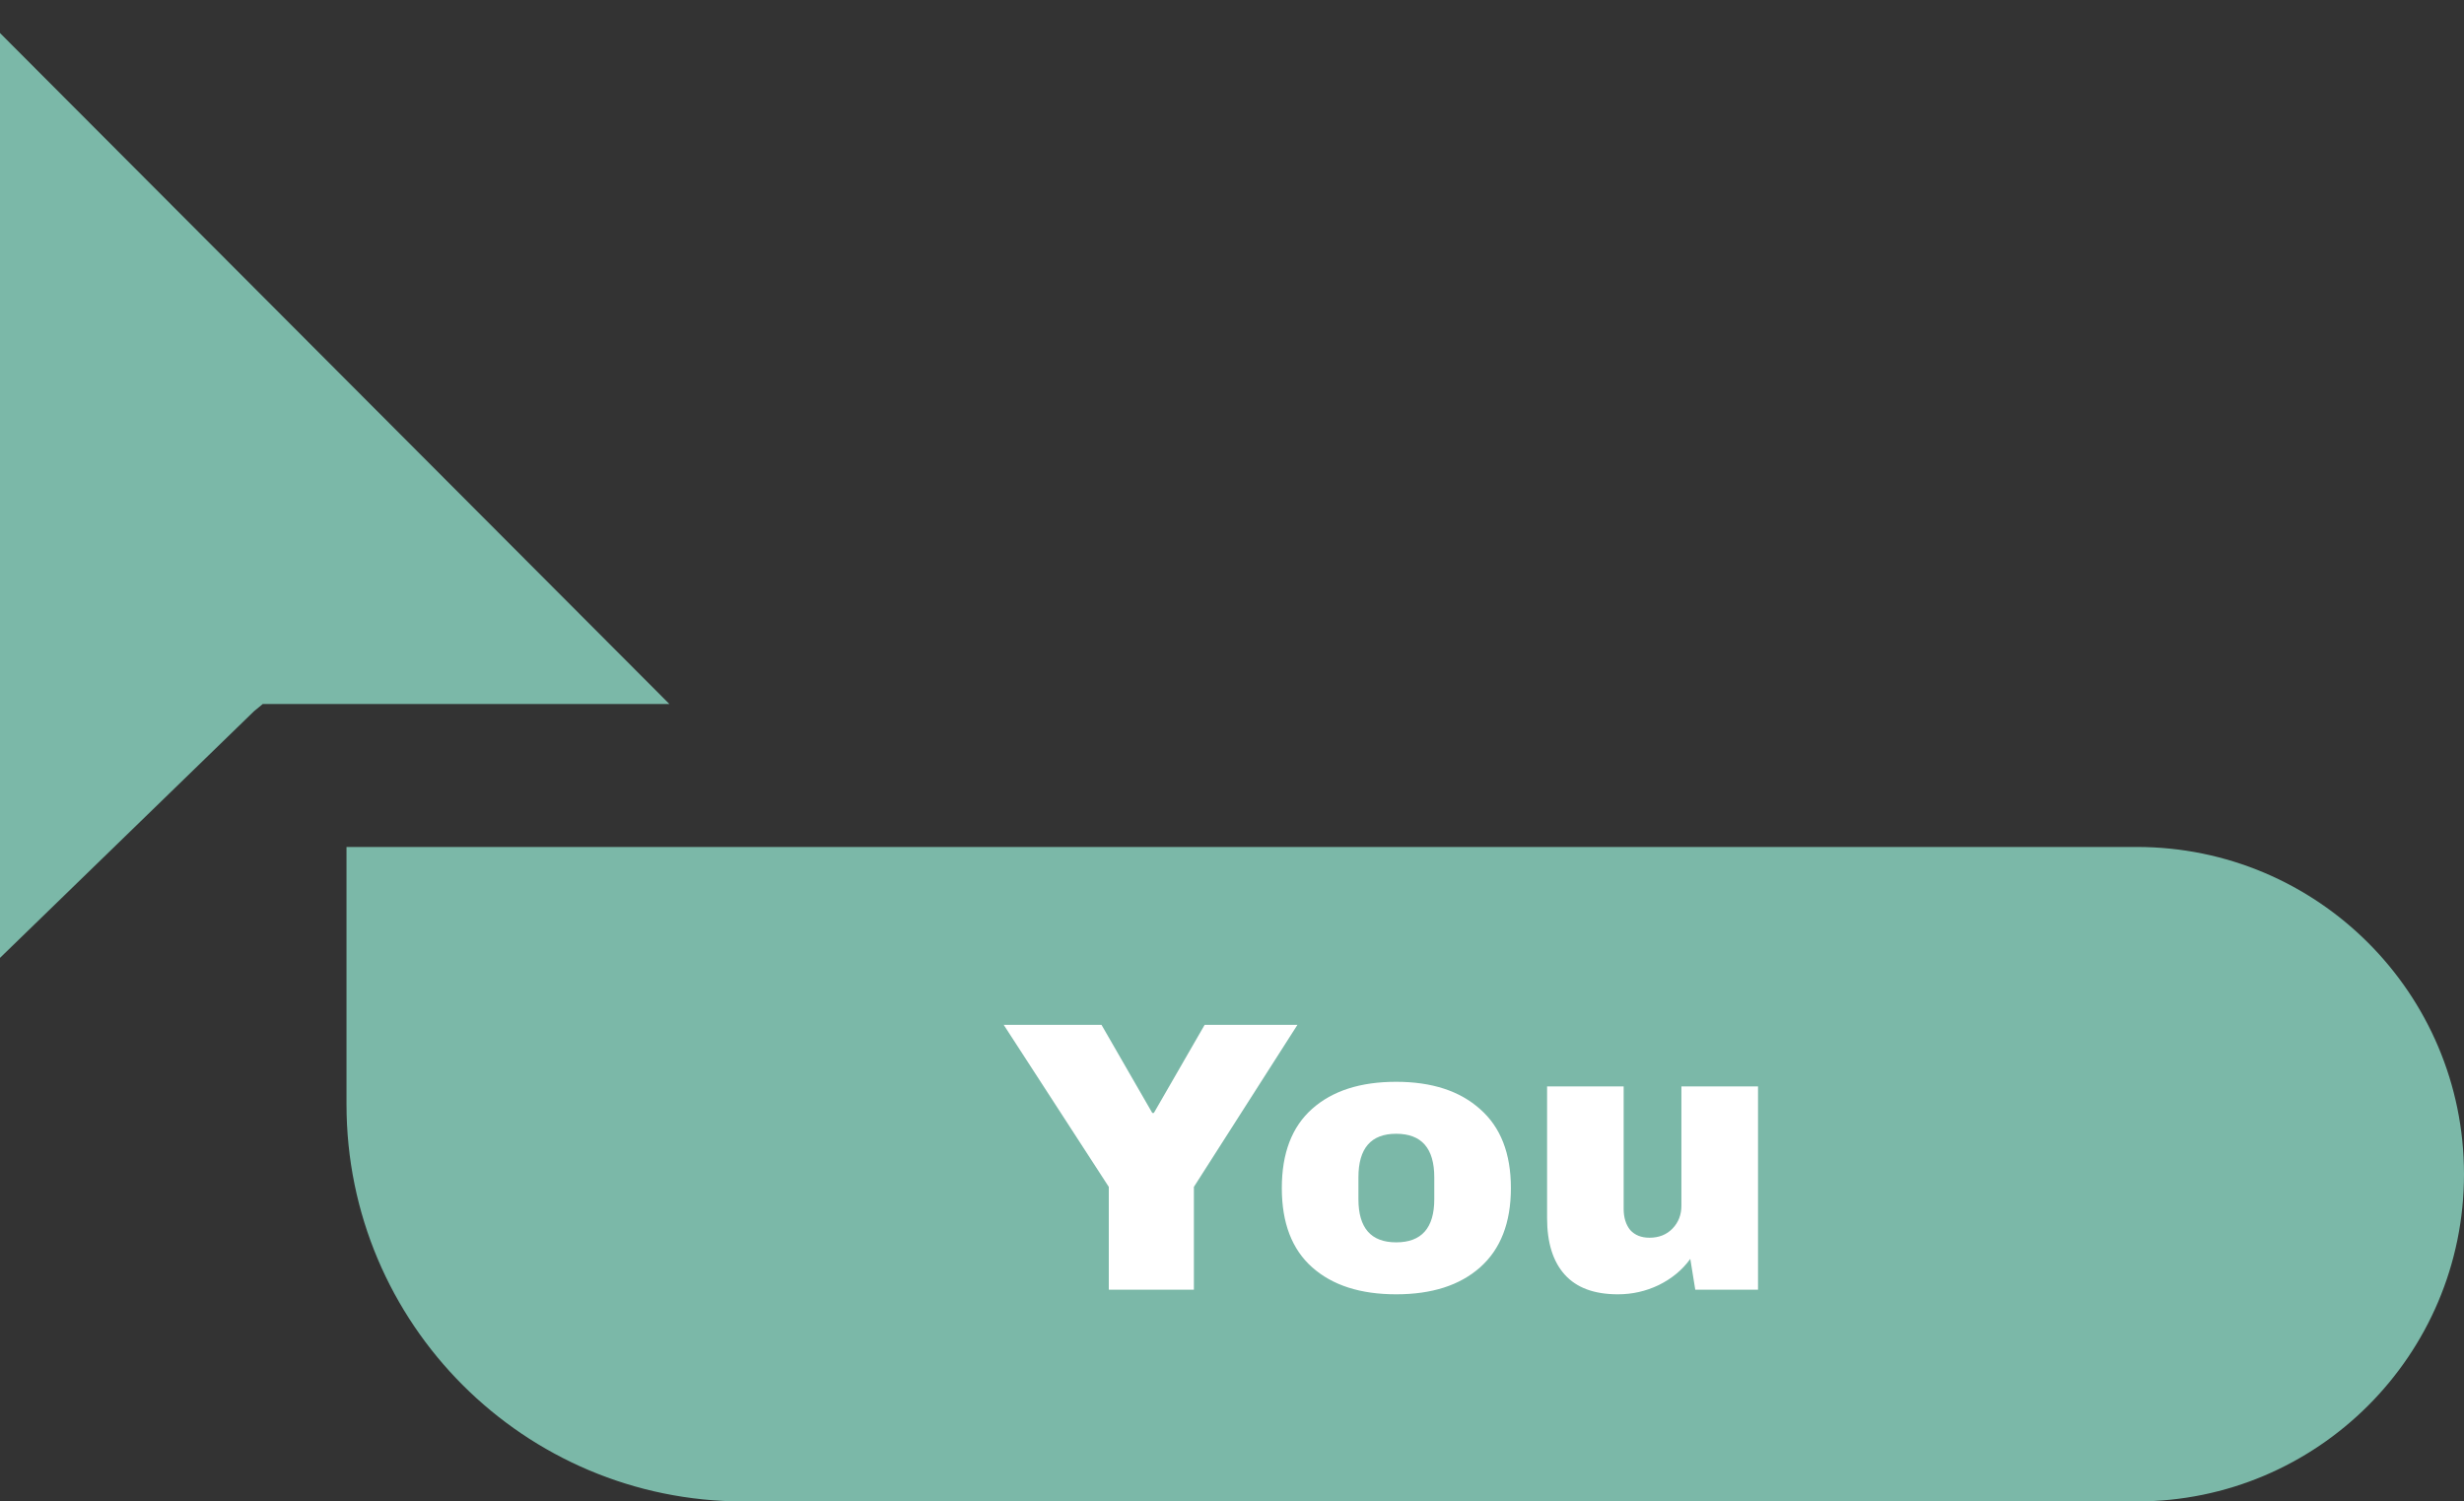 <svg width="64" height="39" viewBox="0 0 64 39" fill="none" xmlns="http://www.w3.org/2000/svg">
<rect x="0" y="0" width="64" height="39" fill="#333333" stroke="none"/>
<path fill-rule="evenodd" clip-rule="evenodd" d="M0 0.858V24.881L6.599 18.473L6.825 18.287H17.387L0 0.858Z" fill="#7BB8A8"/>
<path d="M9 22H55.5C60.194 22 64 25.806 64 30.5V30.5C64 35.194 60.194 39 55.5 39H19.312C13.617 39 9 34.383 9 28.688V22Z" fill="#7BB8A8"/>
<path d="M31.01 33.5H28.8V30.83L26.07 26.62H28.61L29.93 28.91H29.97L31.29 26.62H33.7L31.01 30.83V33.5ZM36.264 28.1C37.19 28.1 37.917 28.337 38.444 28.81C38.977 29.277 39.244 29.96 39.244 30.86C39.244 31.76 38.977 32.447 38.444 32.92C37.917 33.387 37.19 33.62 36.264 33.62C35.337 33.62 34.61 33.387 34.084 32.92C33.557 32.453 33.294 31.767 33.294 30.86C33.294 29.953 33.557 29.267 34.084 28.8C34.61 28.333 35.337 28.1 36.264 28.1ZM36.264 29.45C35.61 29.45 35.284 29.827 35.284 30.58V31.15C35.284 31.897 35.61 32.27 36.264 32.27C36.924 32.27 37.254 31.897 37.254 31.15V30.58C37.254 29.827 36.924 29.45 36.264 29.45ZM44.033 33.5L43.904 32.7C43.697 32.987 43.423 33.213 43.084 33.38C42.75 33.54 42.397 33.62 42.023 33.62C41.41 33.62 40.95 33.45 40.644 33.11C40.337 32.77 40.184 32.28 40.184 31.64V28.22H42.173V31.4C42.173 31.627 42.23 31.81 42.343 31.95C42.464 32.083 42.63 32.15 42.843 32.15C43.09 32.15 43.29 32.07 43.444 31.91C43.597 31.75 43.673 31.553 43.673 31.32V28.22H45.663V33.5H44.033Z" fill="white"/>
</svg>
